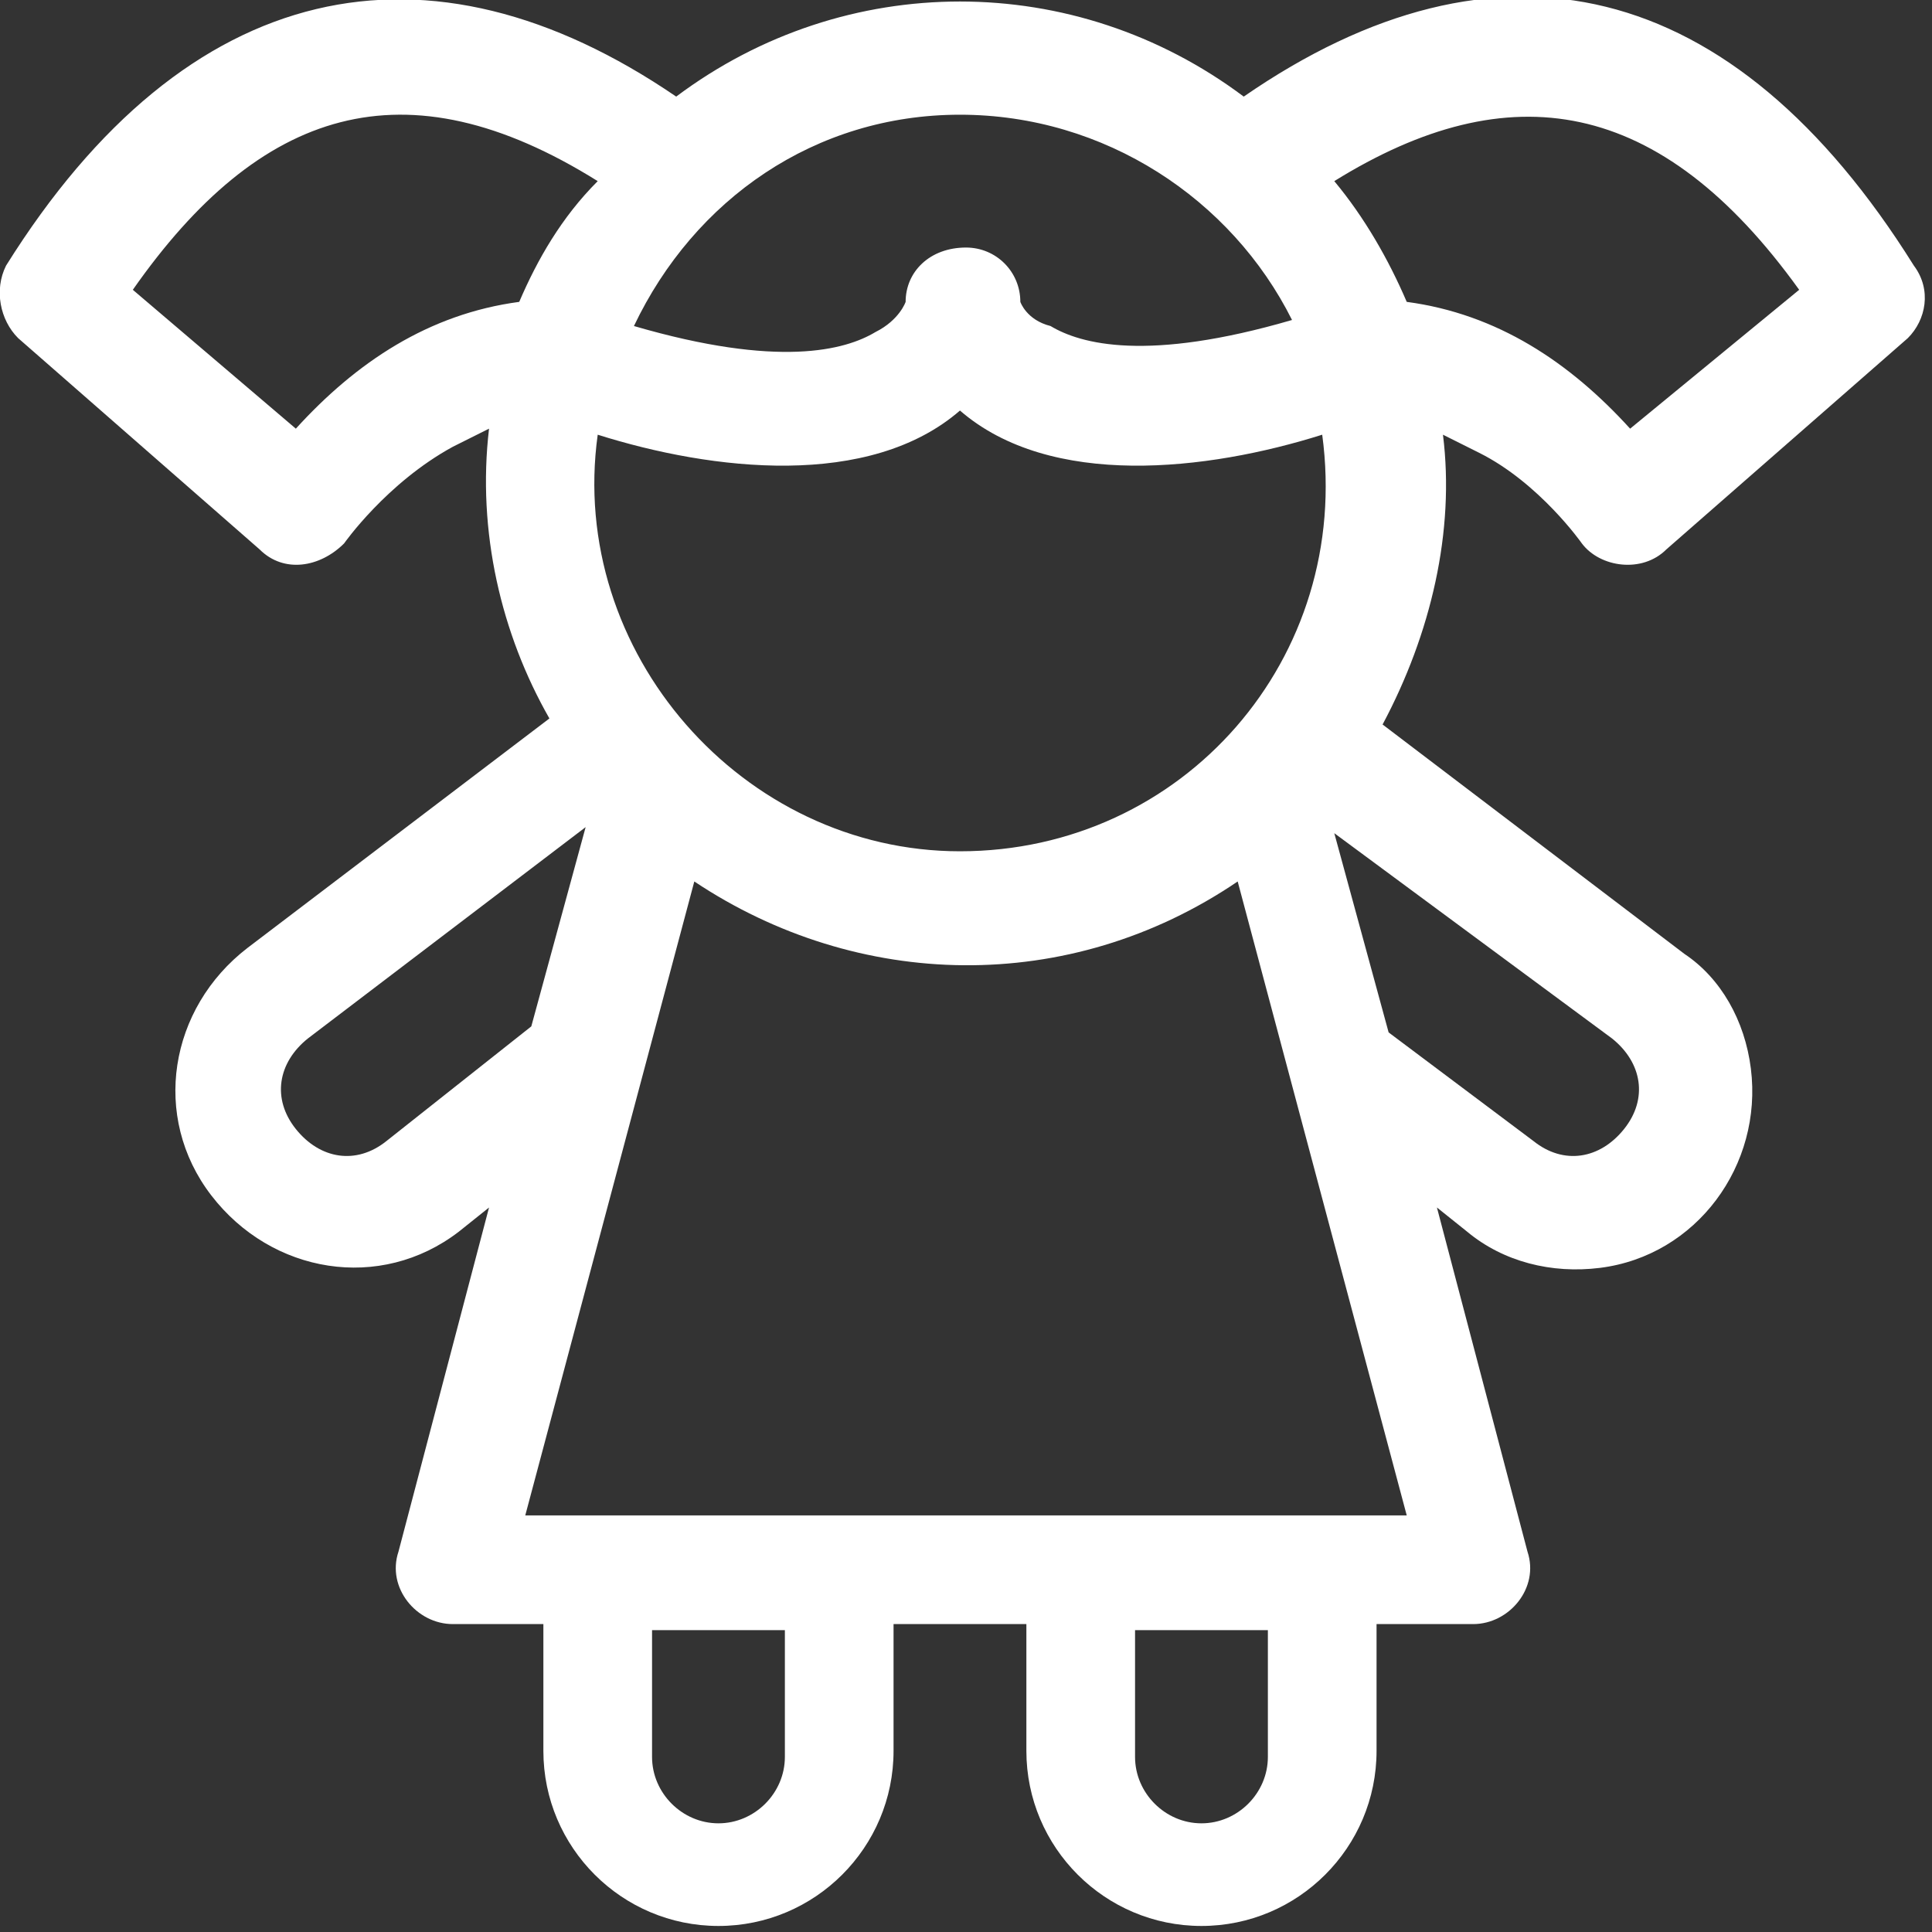 <svg width="32" height="32" viewBox="0 0 32 32" fill="none" xmlns="http://www.w3.org/2000/svg">
<rect x="0" y="0" width="32" height="32" fill="#333333" stroke="none"/>
<path d="M31.7 4.4C28.7 -0.4 24.8 -1.3 20.6 1.6C17.8 -0.5 14 -0.5 11.2 1.6C7.1 -1.2 3.1 -0.4 0.1 4.4C-0.1 4.8 -9.85563e-05 5.3 0.3 5.6L4.3 9.1C4.7 9.5 5.3 9.4 5.7 9C5.7 9 6.4 8 7.5 7.4C7.7 7.3 7.9 7.2 8.1 7.1C7.9 8.8 8.3 10.5 9.1 11.9L4.1 15.7C2.8 16.7 2.5 18.5 3.5 19.8C4.5 21.1 6.3 21.4 7.6 20.4L8.1 20L6.6 25.7C6.4 26.3 6.9 26.9 7.5 26.9H9V29C9 30.6 10.3 31.9 11.9 31.9C13.5 31.9 14.8 30.6 14.8 29V26.9H17V29C17 30.6 18.3 31.9 19.9 31.9C21.5 31.9 22.8 30.6 22.8 29V26.9H24.4C25 26.9 25.5 26.3 25.3 25.7L23.8 20L24.3 20.4C24.9 20.9 25.7 21.1 26.5 21C28.1 20.8 29.2 19.3 29 17.7C28.9 16.9 28.5 16.2 27.9 15.8L22.9 12C23.7 10.5 24.1 8.8 23.9 7.2C24.1 7.3 24.3 7.4 24.5 7.5C25.5 8 26.2 9 26.2 9C26.5 9.4 27.2 9.5 27.6 9.1L31.6 5.6C31.9 5.3 32 4.8 31.7 4.4ZM15.9 1.9C18.3 1.9 20.4 3.3 21.4 5.3C19 6 17.9 5.7 17.4 5.4C17 5.3 16.9 5 16.9 5C16.9 4.5 16.5 4.1 16 4.1C15.4 4.1 15 4.5 15 5C15 5 14.9 5.3 14.5 5.5C14 5.8 12.9 6.1 10.5 5.4C11.5 3.3 13.5 1.9 15.9 1.9ZM9.9 7.2C11.8 7.8 14.4 8.1 15.9 6.8C17.4 8.1 20 7.8 21.9 7.2C22.4 10.9 19.6 14.1 15.9 14.1C12.3 14.1 9.4 10.8 9.9 7.2ZM8.6 5C7.1 5.2 5.9 6 4.9 7.1L2.2 4.8C4.3 1.8 6.7 1 9.9 3C9.3 3.6 8.9 4.3 8.6 5ZM6.4 18.9C5.9 19.3 5.3 19.2 4.9 18.7C4.5 18.2 4.6 17.6 5.1 17.2L9.7 13.7L8.8 17L6.4 18.9ZM13 29.1C13 29.7 12.5 30.2 11.9 30.2C11.3 30.2 10.8 29.7 10.8 29.1V27H13V29.1ZM21 29.1C21 29.7 20.5 30.2 19.9 30.2C19.3 30.2 18.8 29.7 18.8 29.1V27H21V29.1ZM8.7 25.1L11.5 14.6C14.2 16.4 17.7 16.5 20.5 14.6L23.3 25.1H8.7ZM26.7 17.2C27.2 17.6 27.3 18.2 26.9 18.7C26.5 19.2 25.9 19.3 25.4 18.9L23 17.1L22.1 13.8L26.7 17.2ZM27 7.1C26 6 24.8 5.2 23.3 5C23 4.3 22.6 3.6 22.1 3C25 1.2 27.5 1.6 29.8 4.8L27 7.1Z" fill="white"/>
</svg>
